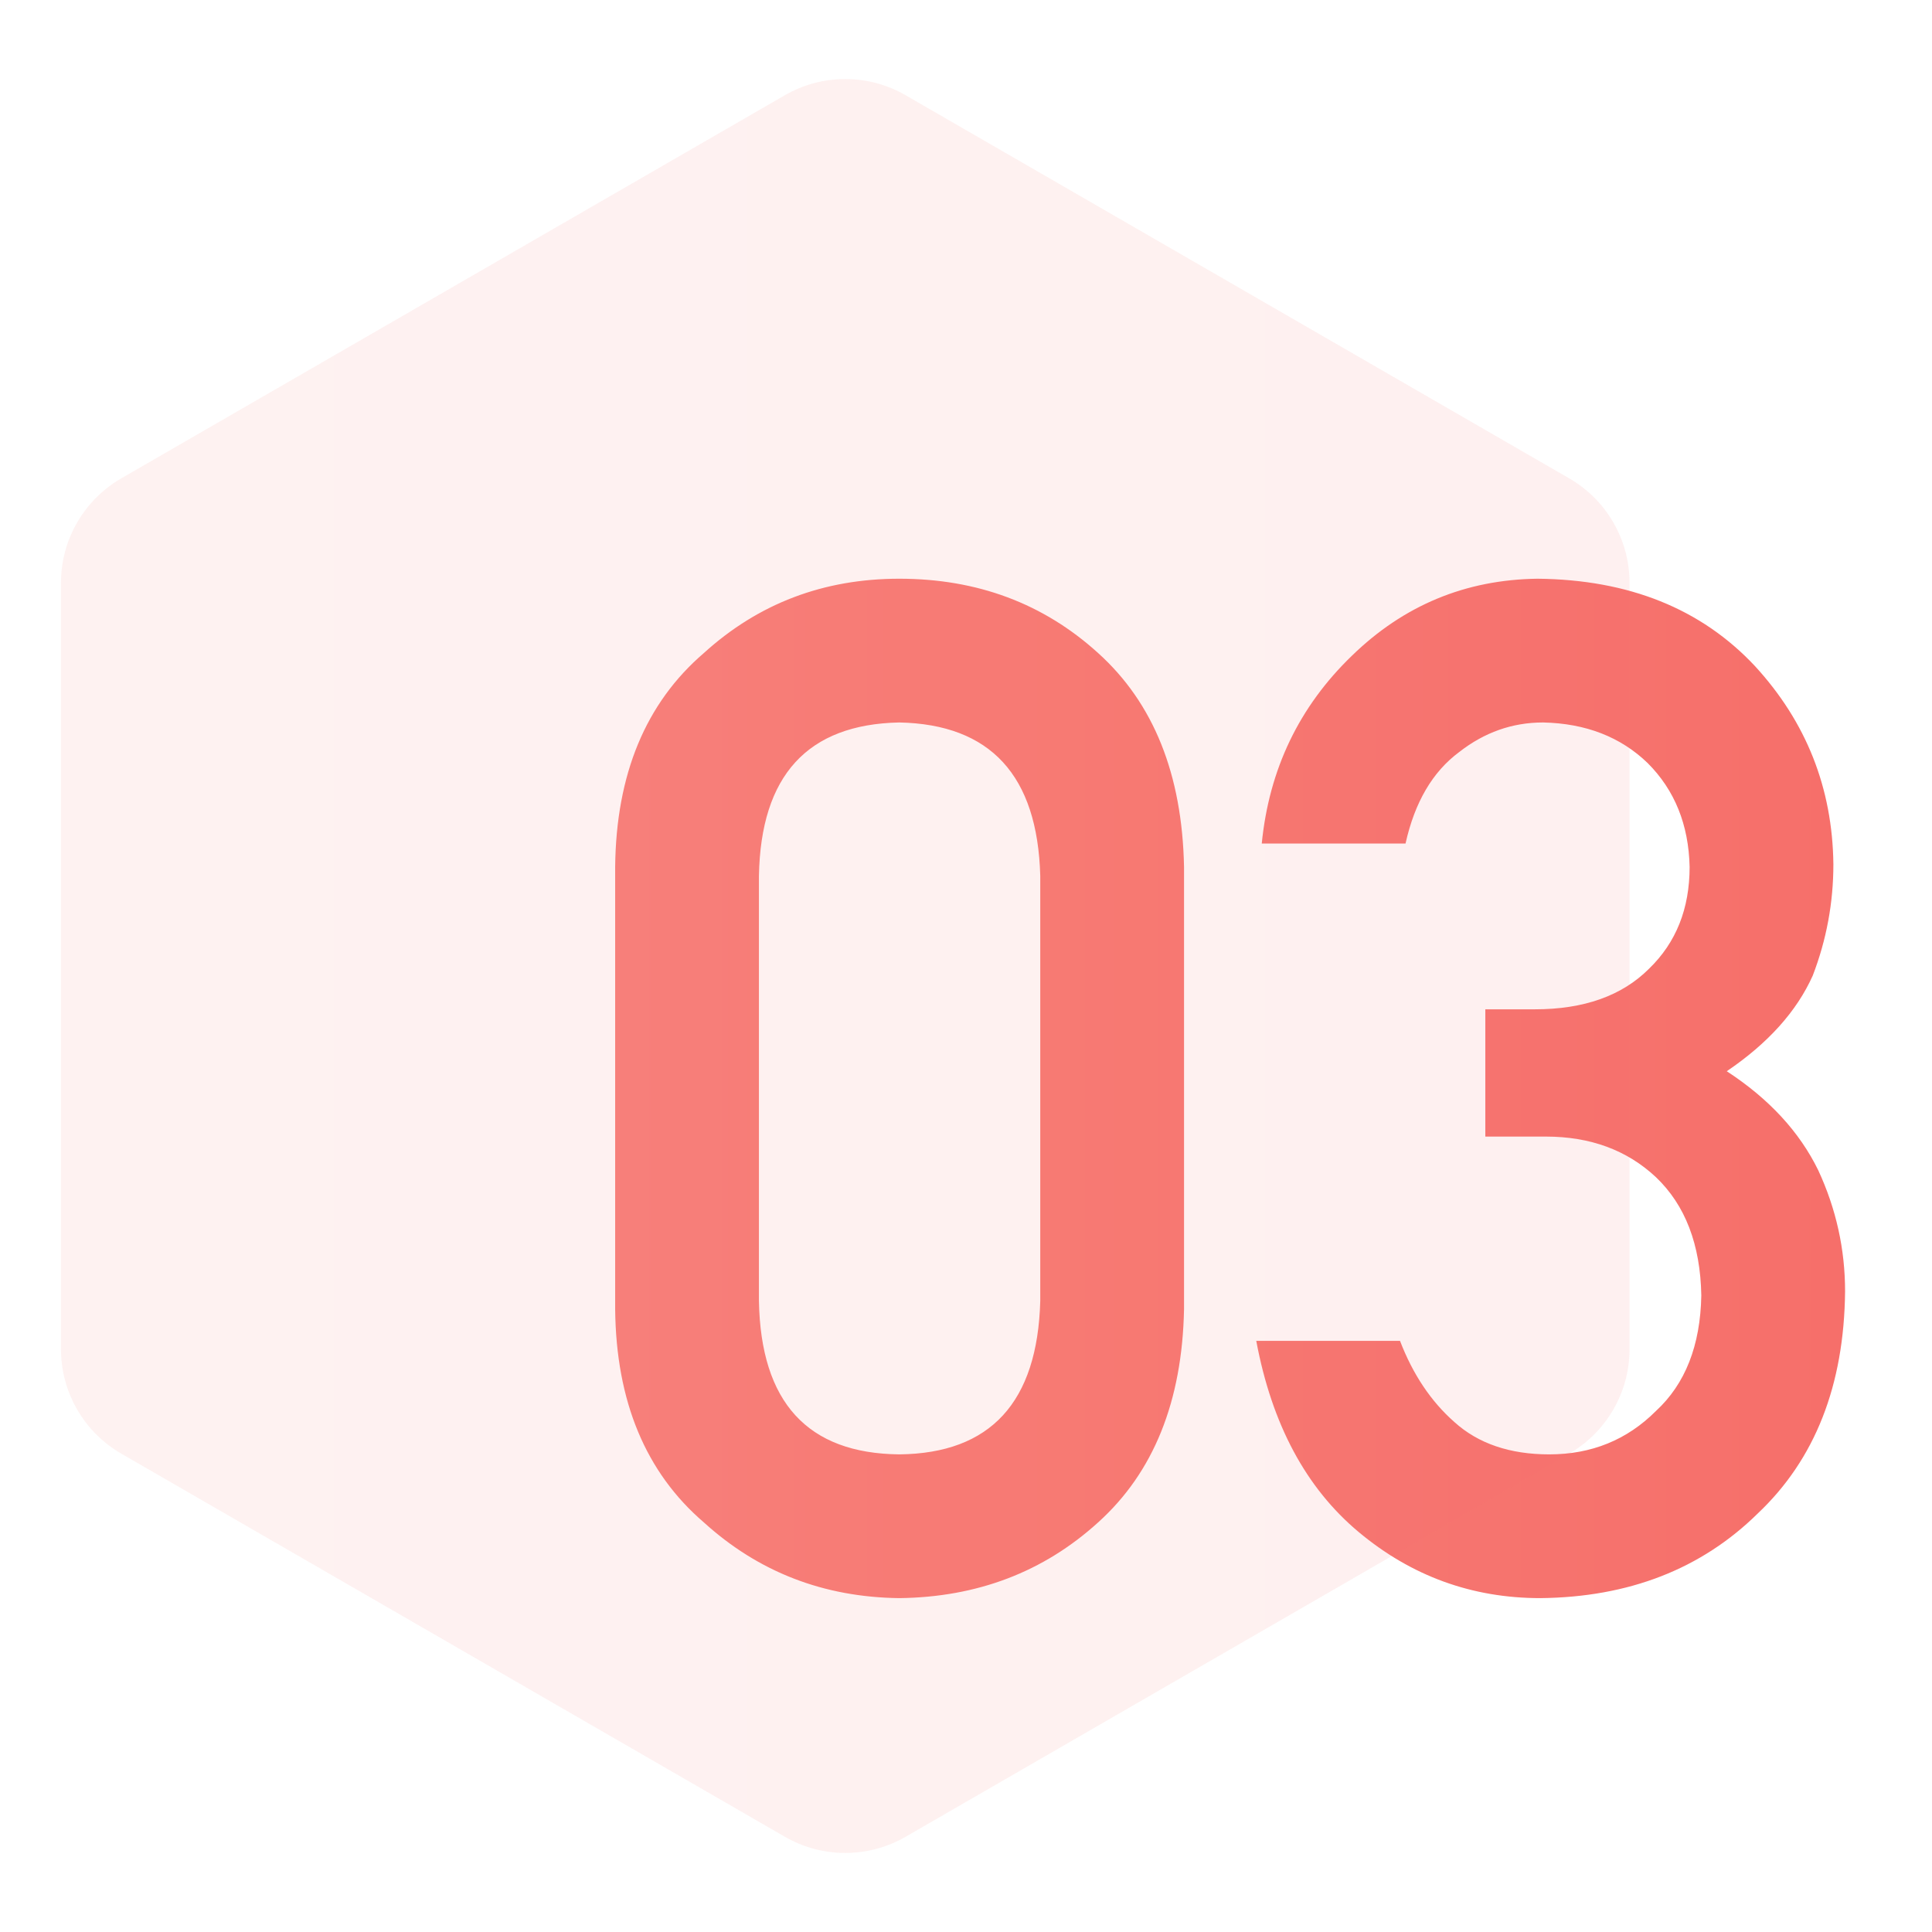 <?xml version="1.0" encoding="UTF-8"?>
<svg width="96px" height="96px" viewBox="0 0 96 96" version="1.1" xmlns="http://www.w3.org/2000/svg" xmlns:xlink="http://www.w3.org/1999/xlink">
    <!-- Generator: Sketch 50.2 (55047) - http://www.bohemiancoding.com/sketch -->
    <title>3</title>
    <desc>Created with Sketch.</desc>
    <defs>
        <linearGradient x1="100%" y1="50%" x2="0%" y2="50%" id="linearGradient-1">
            <stop stop-color="#F66F6A" offset="0%"></stop>
            <stop stop-color="#F7807A" offset="100%"></stop>
        </linearGradient>
    </defs>
    <g id="模版" stroke="none" stroke-width="1" fill="none" fill-rule="evenodd">
        <g id="Artboard" transform="translate(-480, -805)" fill="url(#linearGradient-1)">
            <g id="Group-Copy-2" transform="translate(477, 808)">
                <path d="M54.69,40.521 C54.554,35.531 52.218,32.991 47.684,32.899 C43.126,32.991 40.802,35.531 40.711,40.521 L40.711,61.645 C40.802,66.68 43.126,69.221 47.684,69.267 C52.218,69.221 54.554,66.68 54.69,61.645 L54.69,40.521 Z M33.567,40.077 C33.613,35.474 35.083,31.931 37.977,29.447 C40.688,26.986 43.924,25.756 47.684,25.756 C51.557,25.756 54.85,26.986 57.562,29.447 C60.319,31.931 61.743,35.474 61.834,40.077 L61.834,62.055 C61.743,66.635 60.319,70.167 57.562,72.65 C54.85,75.111 51.557,76.365 47.684,76.41 C43.924,76.365 40.688,75.111 37.977,72.65 C35.083,70.167 33.613,66.635 33.567,62.055 L33.567,40.077 Z M76.805,47.152 L79.266,47.152 C81.704,47.152 83.595,46.48 84.939,45.136 C86.284,43.837 86.956,42.151 86.956,40.077 C86.91,37.981 86.216,36.26 84.871,34.916 C83.527,33.617 81.795,32.945 79.676,32.899 C78.149,32.899 76.759,33.389 75.506,34.369 C74.184,35.349 73.296,36.864 72.84,38.915 L65.696,38.915 C66.061,35.224 67.553,32.113 70.174,29.584 C72.749,27.077 75.825,25.801 79.402,25.756 C83.937,25.801 87.537,27.248 90.203,30.097 C92.755,32.877 94.054,36.158 94.1,39.94 C94.1,41.855 93.758,43.7 93.074,45.478 C92.277,47.255 90.853,48.839 88.802,50.229 C90.898,51.596 92.413,53.236 93.348,55.15 C94.236,57.064 94.681,59.07 94.681,61.166 C94.635,65.837 93.188,69.517 90.34,72.206 C87.537,74.963 83.937,76.365 79.539,76.41 C76.144,76.41 73.136,75.316 70.516,73.129 C67.895,70.941 66.198,67.774 65.423,63.627 L72.566,63.627 C73.204,65.29 74.104,66.635 75.267,67.66 C76.452,68.731 78.024,69.267 79.983,69.267 C82.08,69.267 83.846,68.549 85.281,67.113 C86.74,65.769 87.492,63.855 87.537,61.371 C87.492,58.842 86.74,56.882 85.281,55.492 C83.846,54.148 82.023,53.476 79.812,53.476 L76.805,53.476 L76.805,47.152 Z" id="03"></path>
                <path d="M48,1.732 L80.971,20.768 C82.828,21.84 83.971,23.821 83.971,25.964 L83.971,64.036 C83.971,66.179 82.828,68.16 80.971,69.232 L48,88.268 C46.144,89.34 43.856,89.34 42,88.268 L9.029,69.232 C7.172,68.16 6.029,66.179 6.029,64.036 L6.029,25.964 C6.029,23.821 7.172,21.84 9.029,20.768 L42,1.732 C43.856,0.66 46.144,0.66 48,1.732 Z" id="Polygon" opacity="0.1"></path>
            </g>
        </g>
    </g>
</svg>